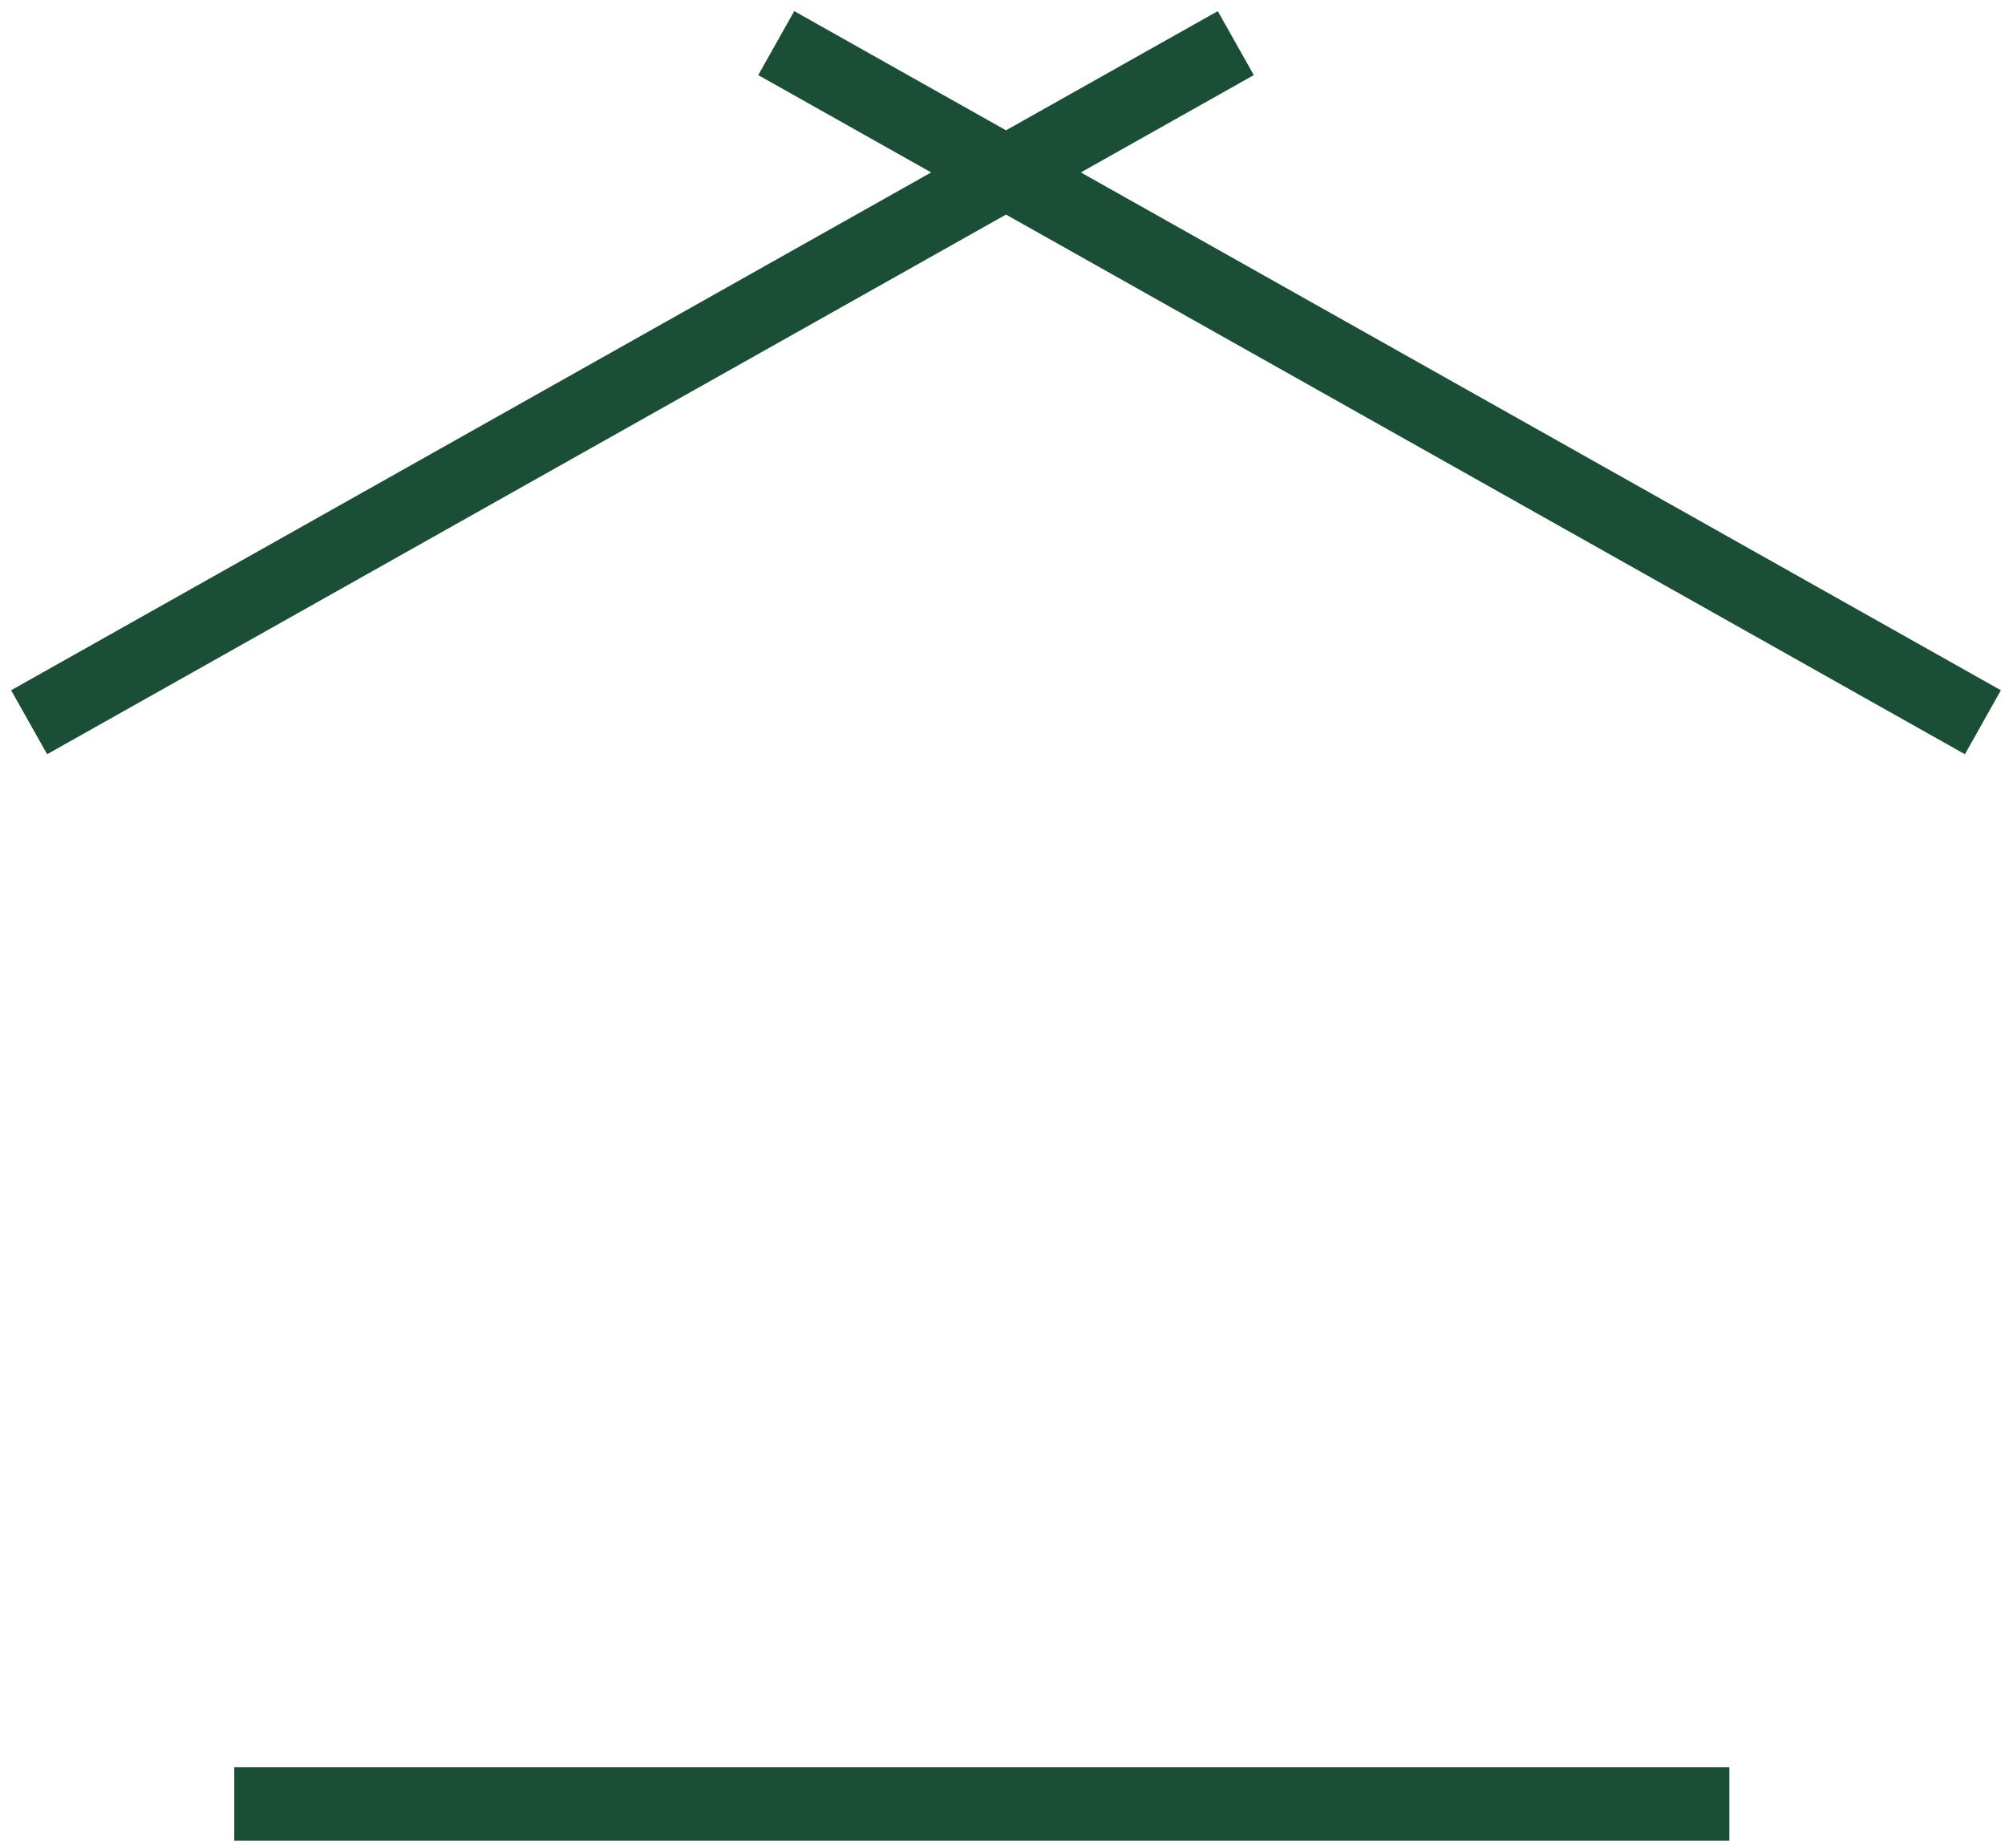 <?xml version="1.0" encoding="UTF-8"?>
<svg width="115px" height="106px" viewBox="0 0 115 106" version="1.1" xmlns="http://www.w3.org/2000/svg" xmlns:xlink="http://www.w3.org/1999/xlink">
    <!-- Generator: Sketch 54.1 (76490) - https://sketchapp.com -->
    <title>Group 4</title>
    <desc>Created with Sketch.</desc>
    <g id="Page-1" stroke="none" stroke-width="1" fill="none" fill-rule="evenodd">
        <g id="pc_top" transform="translate(-1088, -6614)" fill="#1B4E37" stroke="#1B4E37" stroke-width="2">
            <g id="Group-11" transform="translate(0, 6513)">
                <g id="Group" transform="translate(1090, 103)">
                    <g id="Group-4" transform="translate(-0, -0)">
                        <polygon id="Fill-1" points="67.467 1.10134124e-13 55.701 6.621 43.936 1.10134124e-13 42.852 1.926 53.448 7.889 -8.8817842e-13 37.968 1.084 39.894 55.701 9.158 110.319 39.894 111.402 37.968 57.954 7.889 68.552 1.926"></polygon>
                        <polygon id="Fill-2" points="12.437 102.56 96.191 102.56 96.191 100.35 12.437 100.35"></polygon>
                    </g>
                </g>
            </g>
        </g>
    </g>
</svg>